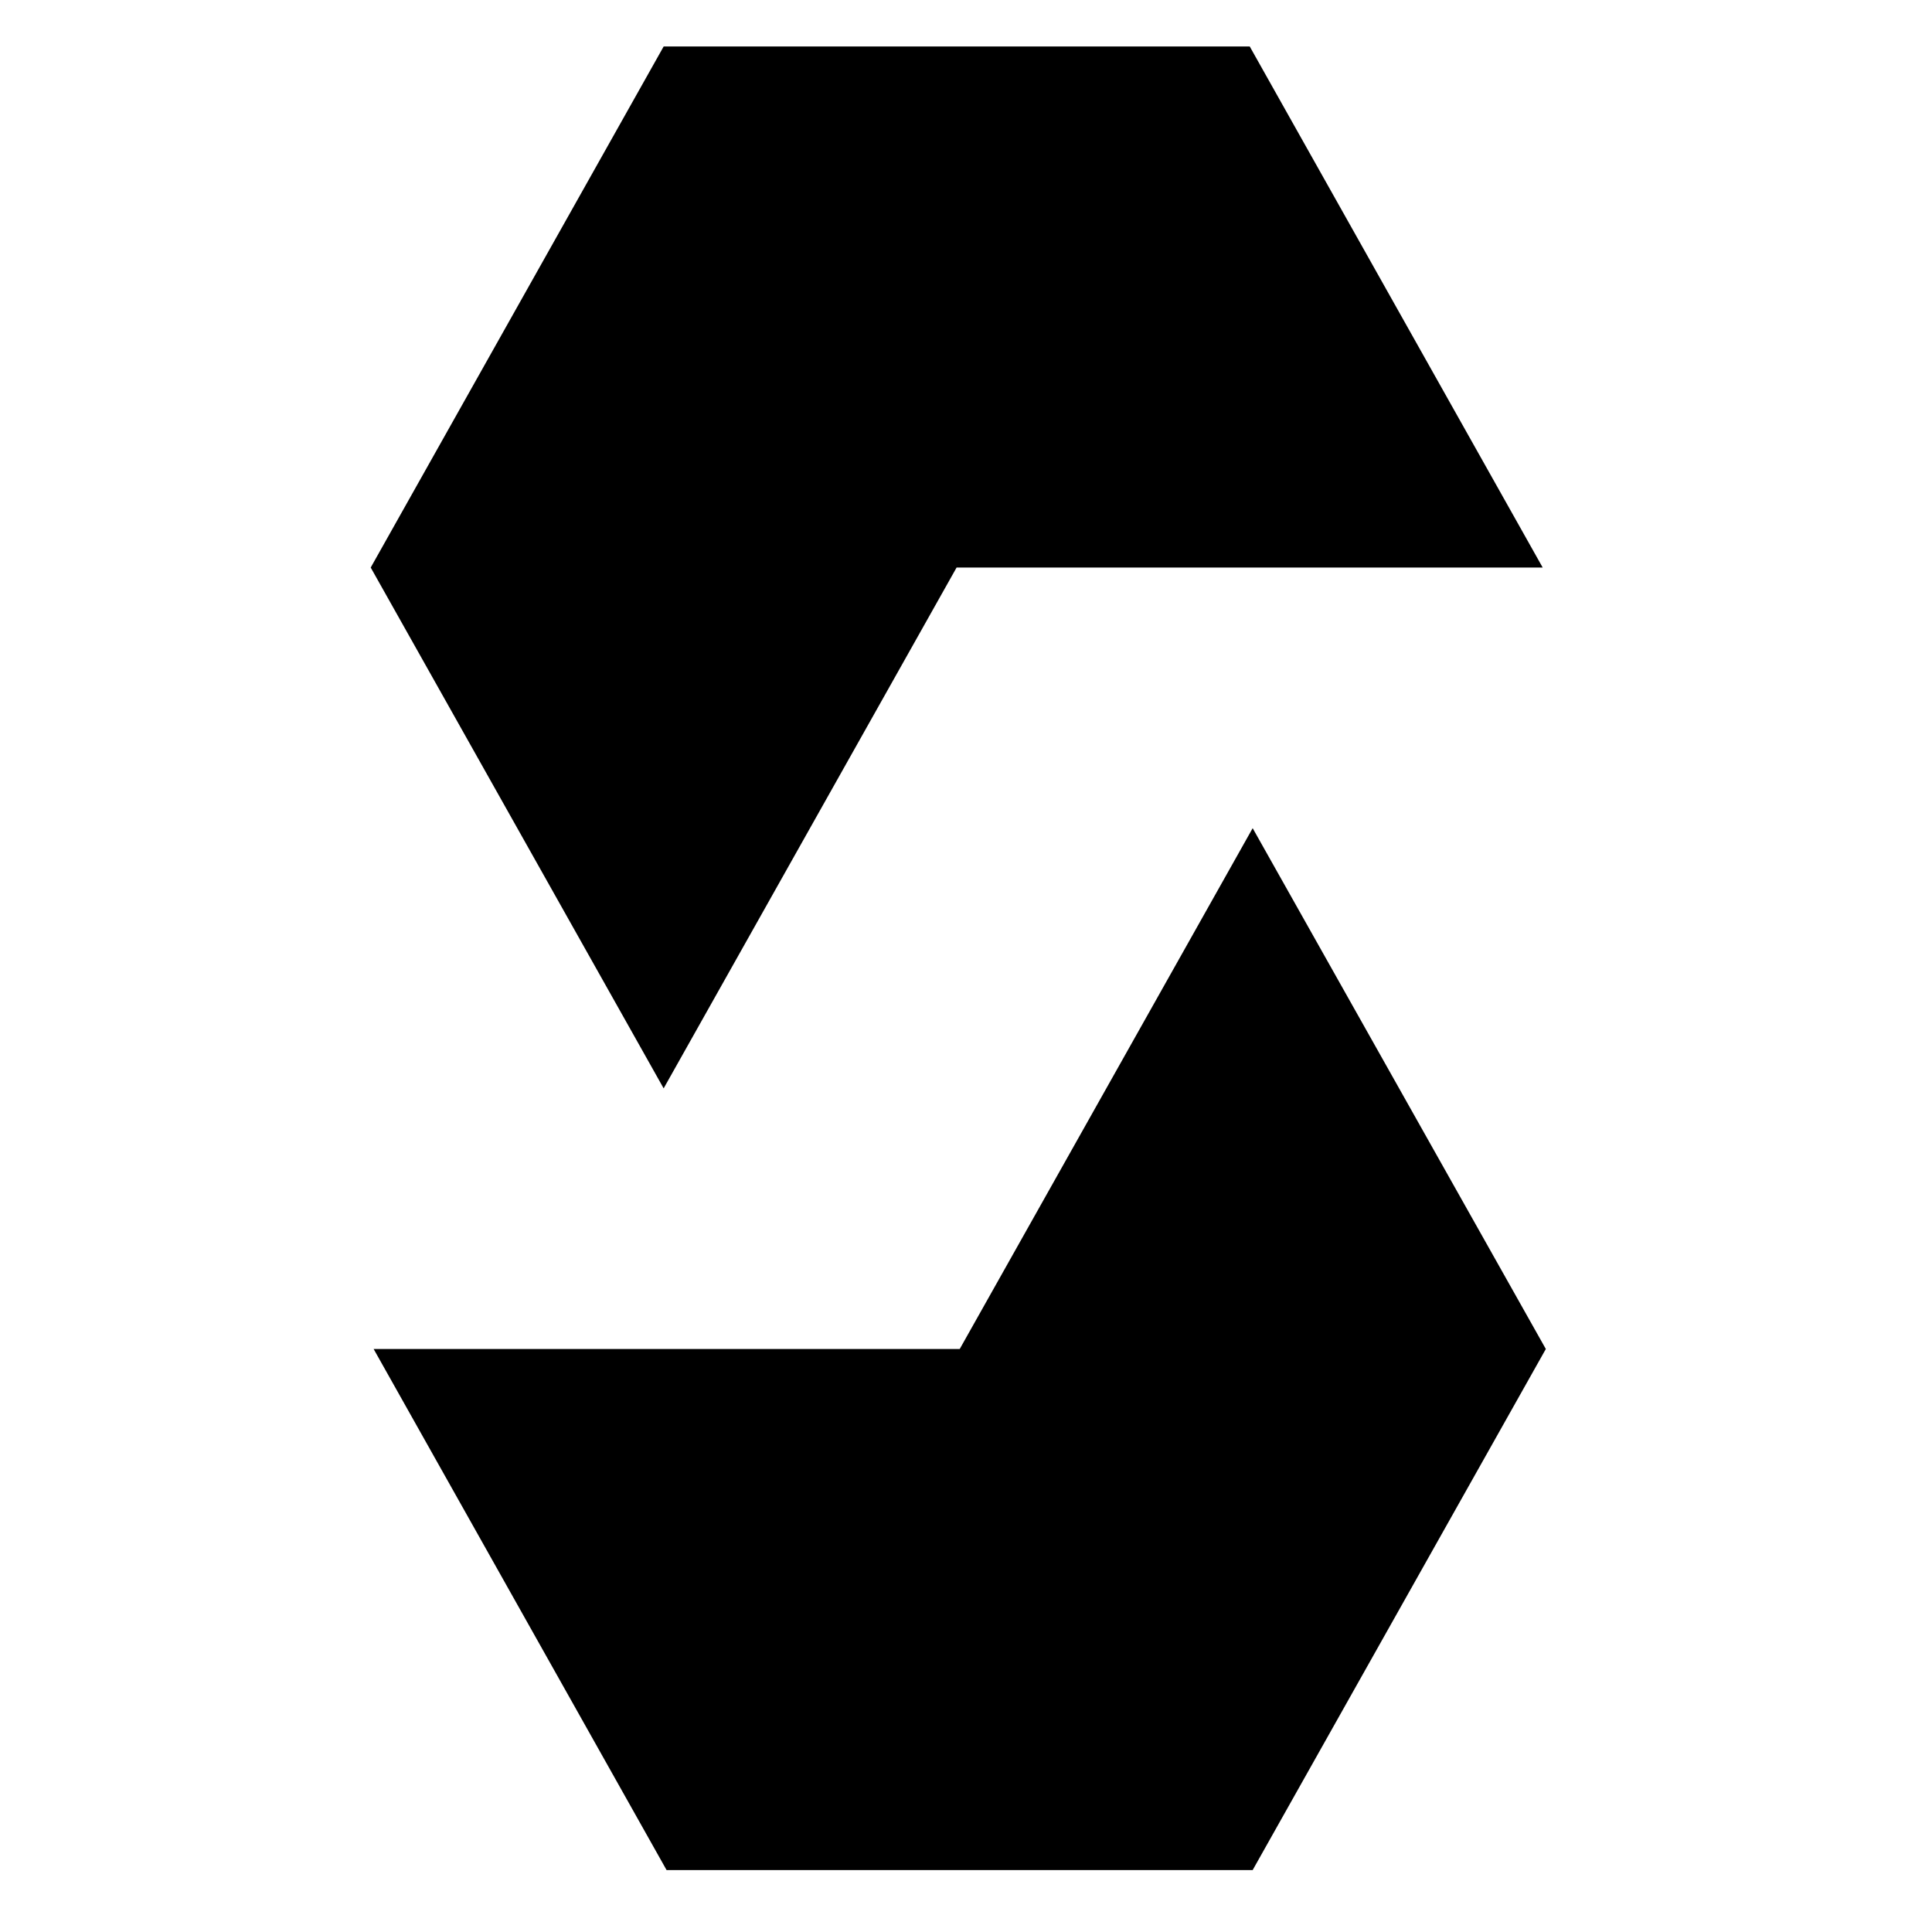 <svg width="100%" height="100%" viewBox="0 0 16 16" version="1.1" xmlns="http://www.w3.org/2000/svg" xmlns:xlink="http://www.w3.org/1999/xlink" xml:space="preserve" xmlns:serif="http://www.serif.com/" style="fill-rule:evenodd;clip-rule:evenodd;stroke-linejoin:round;stroke-miterlimit:2;">
    <defs>
      <style>
        .i-color {
          fill: #000;
          fill-rule: nonzero;
        }
      </style>
    </defs>
    <g transform="matrix(0.031,0,0,0.031,0,0)">
        <path class="i-color" d="M178.072,499.58L334.647,499.58L412.964,360.383L334.647,221.246L256.389,360.383L99.815,360.383L178.072,499.58ZM412.125,151.617L333.868,12.42L177.293,12.42L99.036,151.617L177.293,290.754L255.551,151.617L412.125,151.617Z"/>
    </g>
</svg>
